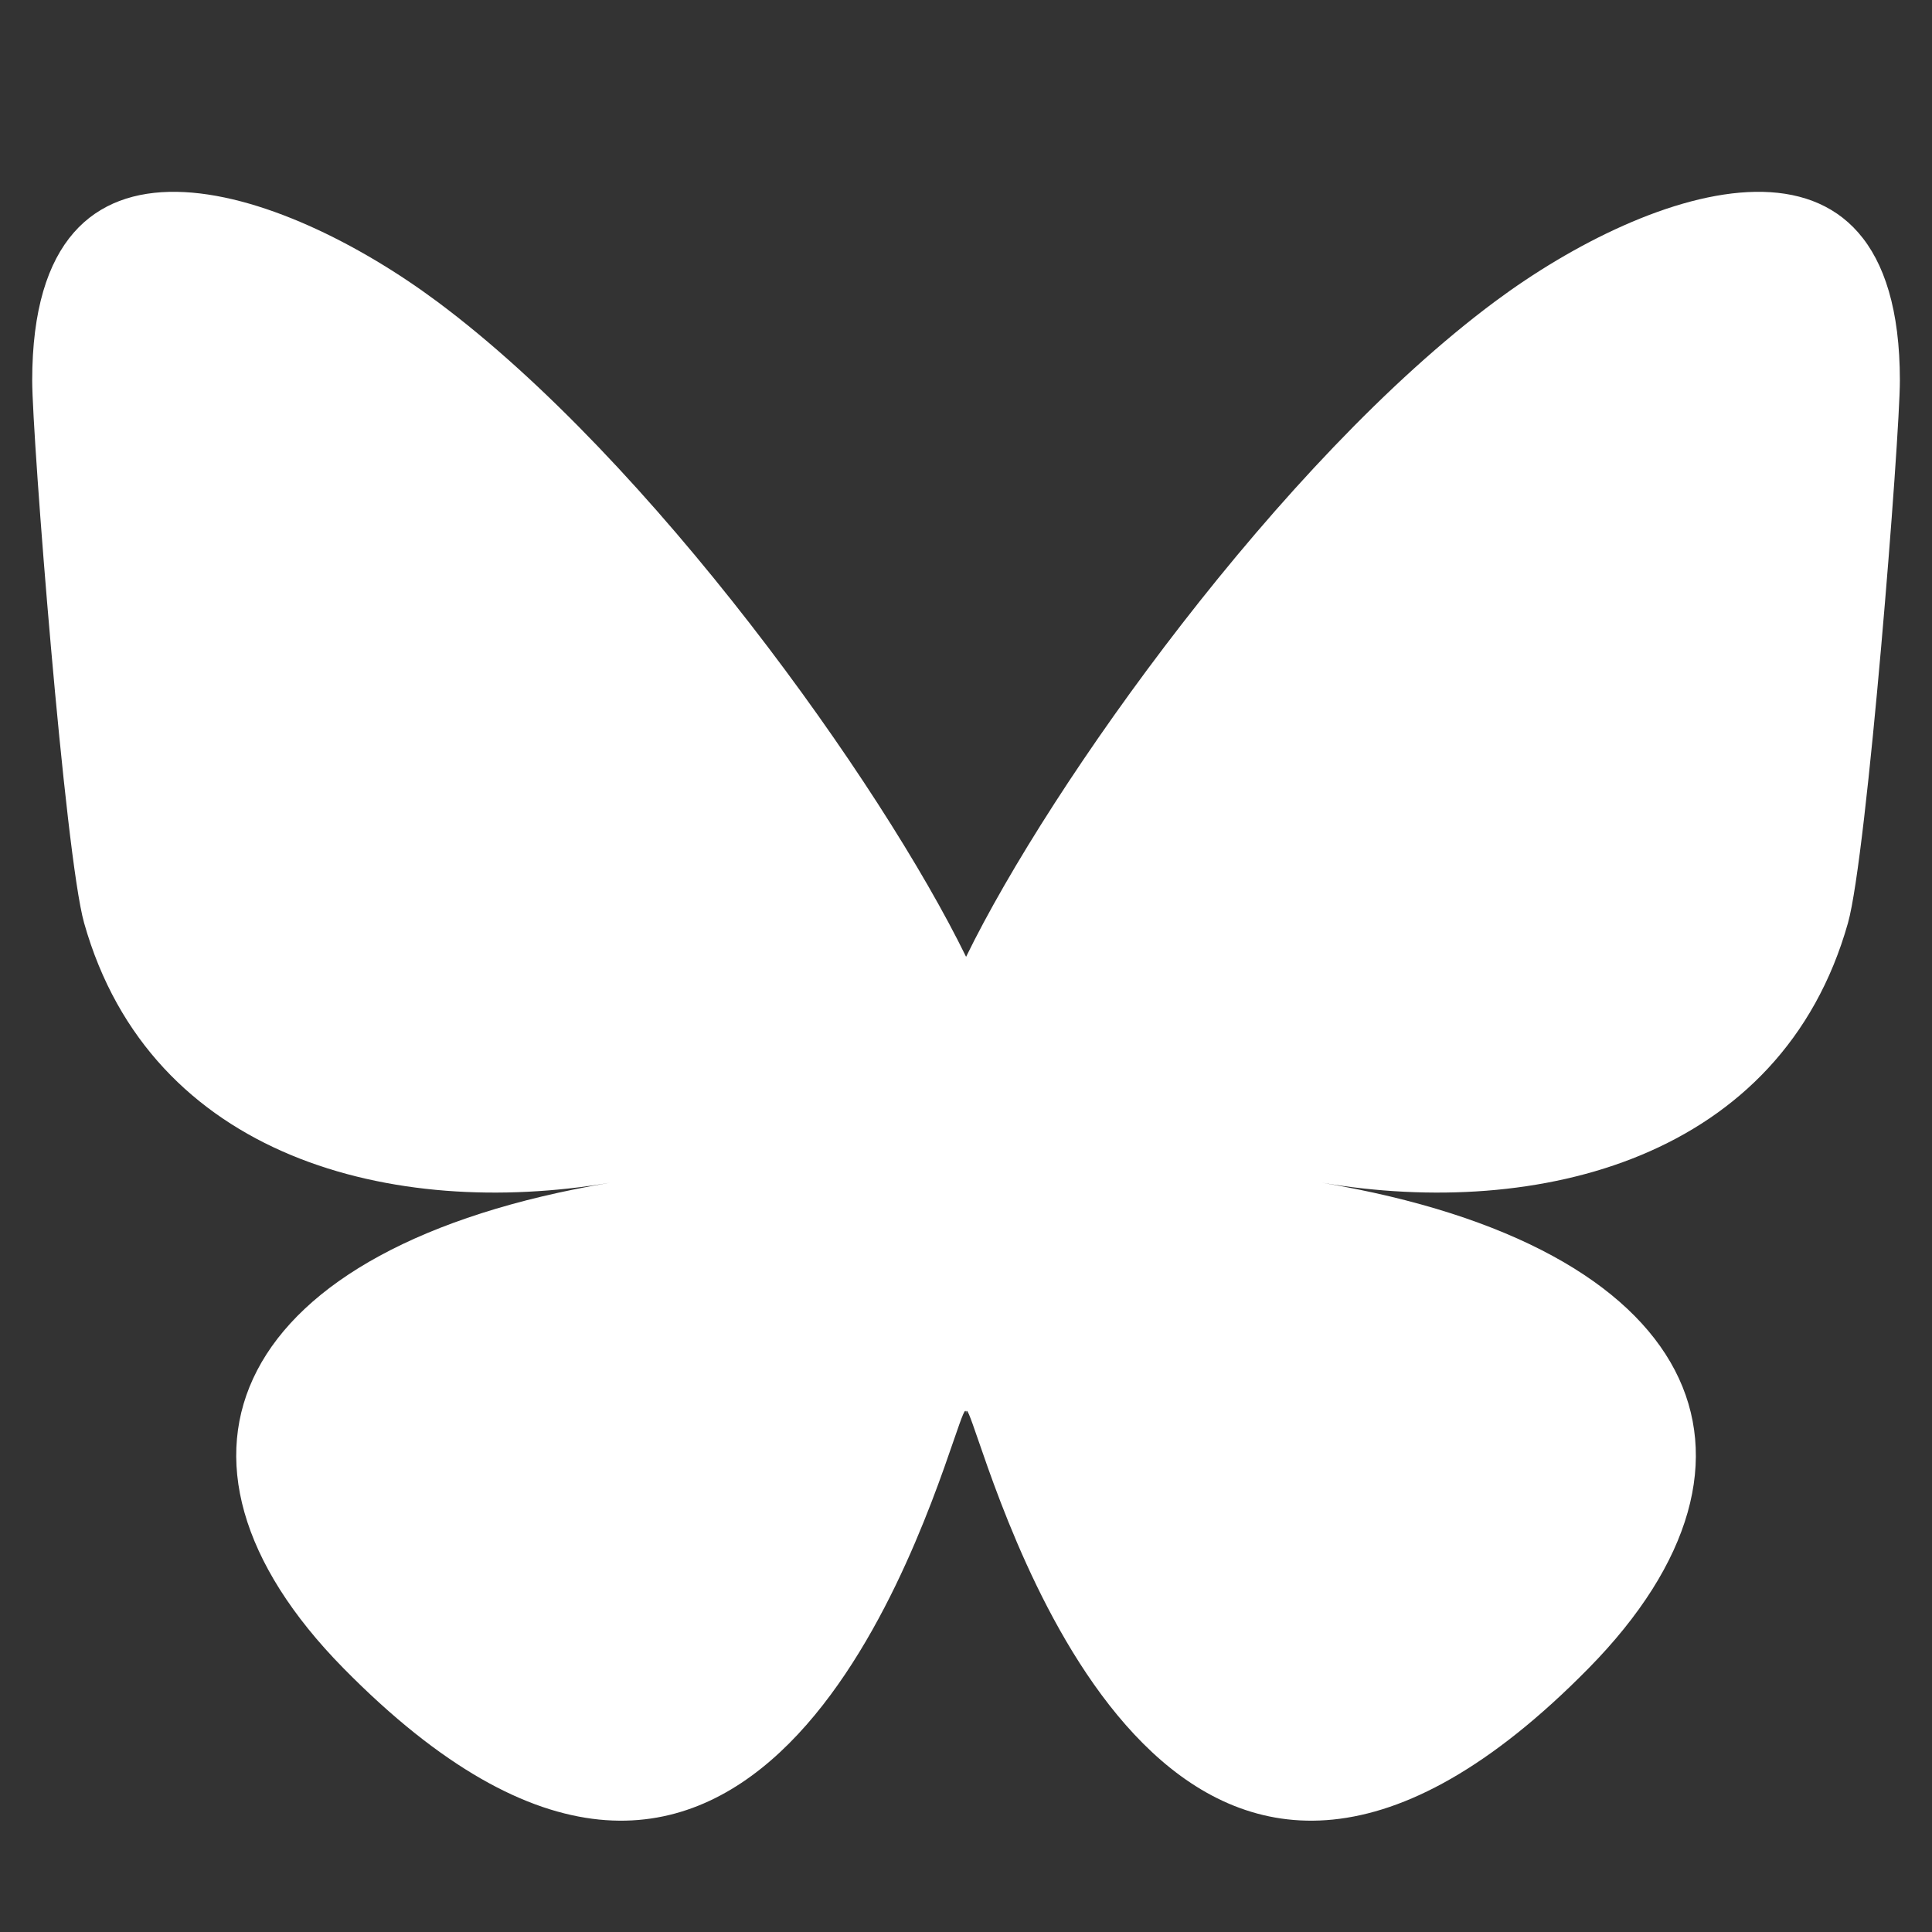 <svg width="24" height="24" viewBox="0 0 24 24" fill="none" xmlns="http://www.w3.org/2000/svg">
<rect x="0" y="0" width="24" height="24" fill="#333333" stroke="none"/>
<g clip-path="url(#clip0_282_2)">
<path d="M5.429 3.745C8.089 5.723 10.95 9.733 12.001 11.886C13.051 9.734 15.912 5.723 18.572 3.745C20.491 2.318 23.601 1.213 23.601 4.727C23.601 5.429 23.194 10.623 22.956 11.466C22.128 14.397 19.11 15.145 16.426 14.693C21.118 15.483 22.312 18.104 19.734 20.724C14.838 25.7 12.698 19.475 12.149 17.88C12.048 17.588 12.001 17.451 12.001 17.567C12 17.451 11.953 17.588 11.852 17.88C11.304 19.475 9.163 25.7 4.267 20.724C1.689 18.104 2.883 15.483 7.575 14.693C4.891 15.145 1.873 14.397 1.045 11.466C0.807 10.623 0.4 5.429 0.4 4.727C0.4 1.213 3.51 2.318 5.429 3.745H5.429Z" fill="white"/>
</g>
<defs>
<clipPath id="clip0_282_2">
<rect width="24" height="21" fill="white" transform="translate(0 2)"/>
</clipPath>
</defs>
</svg>
